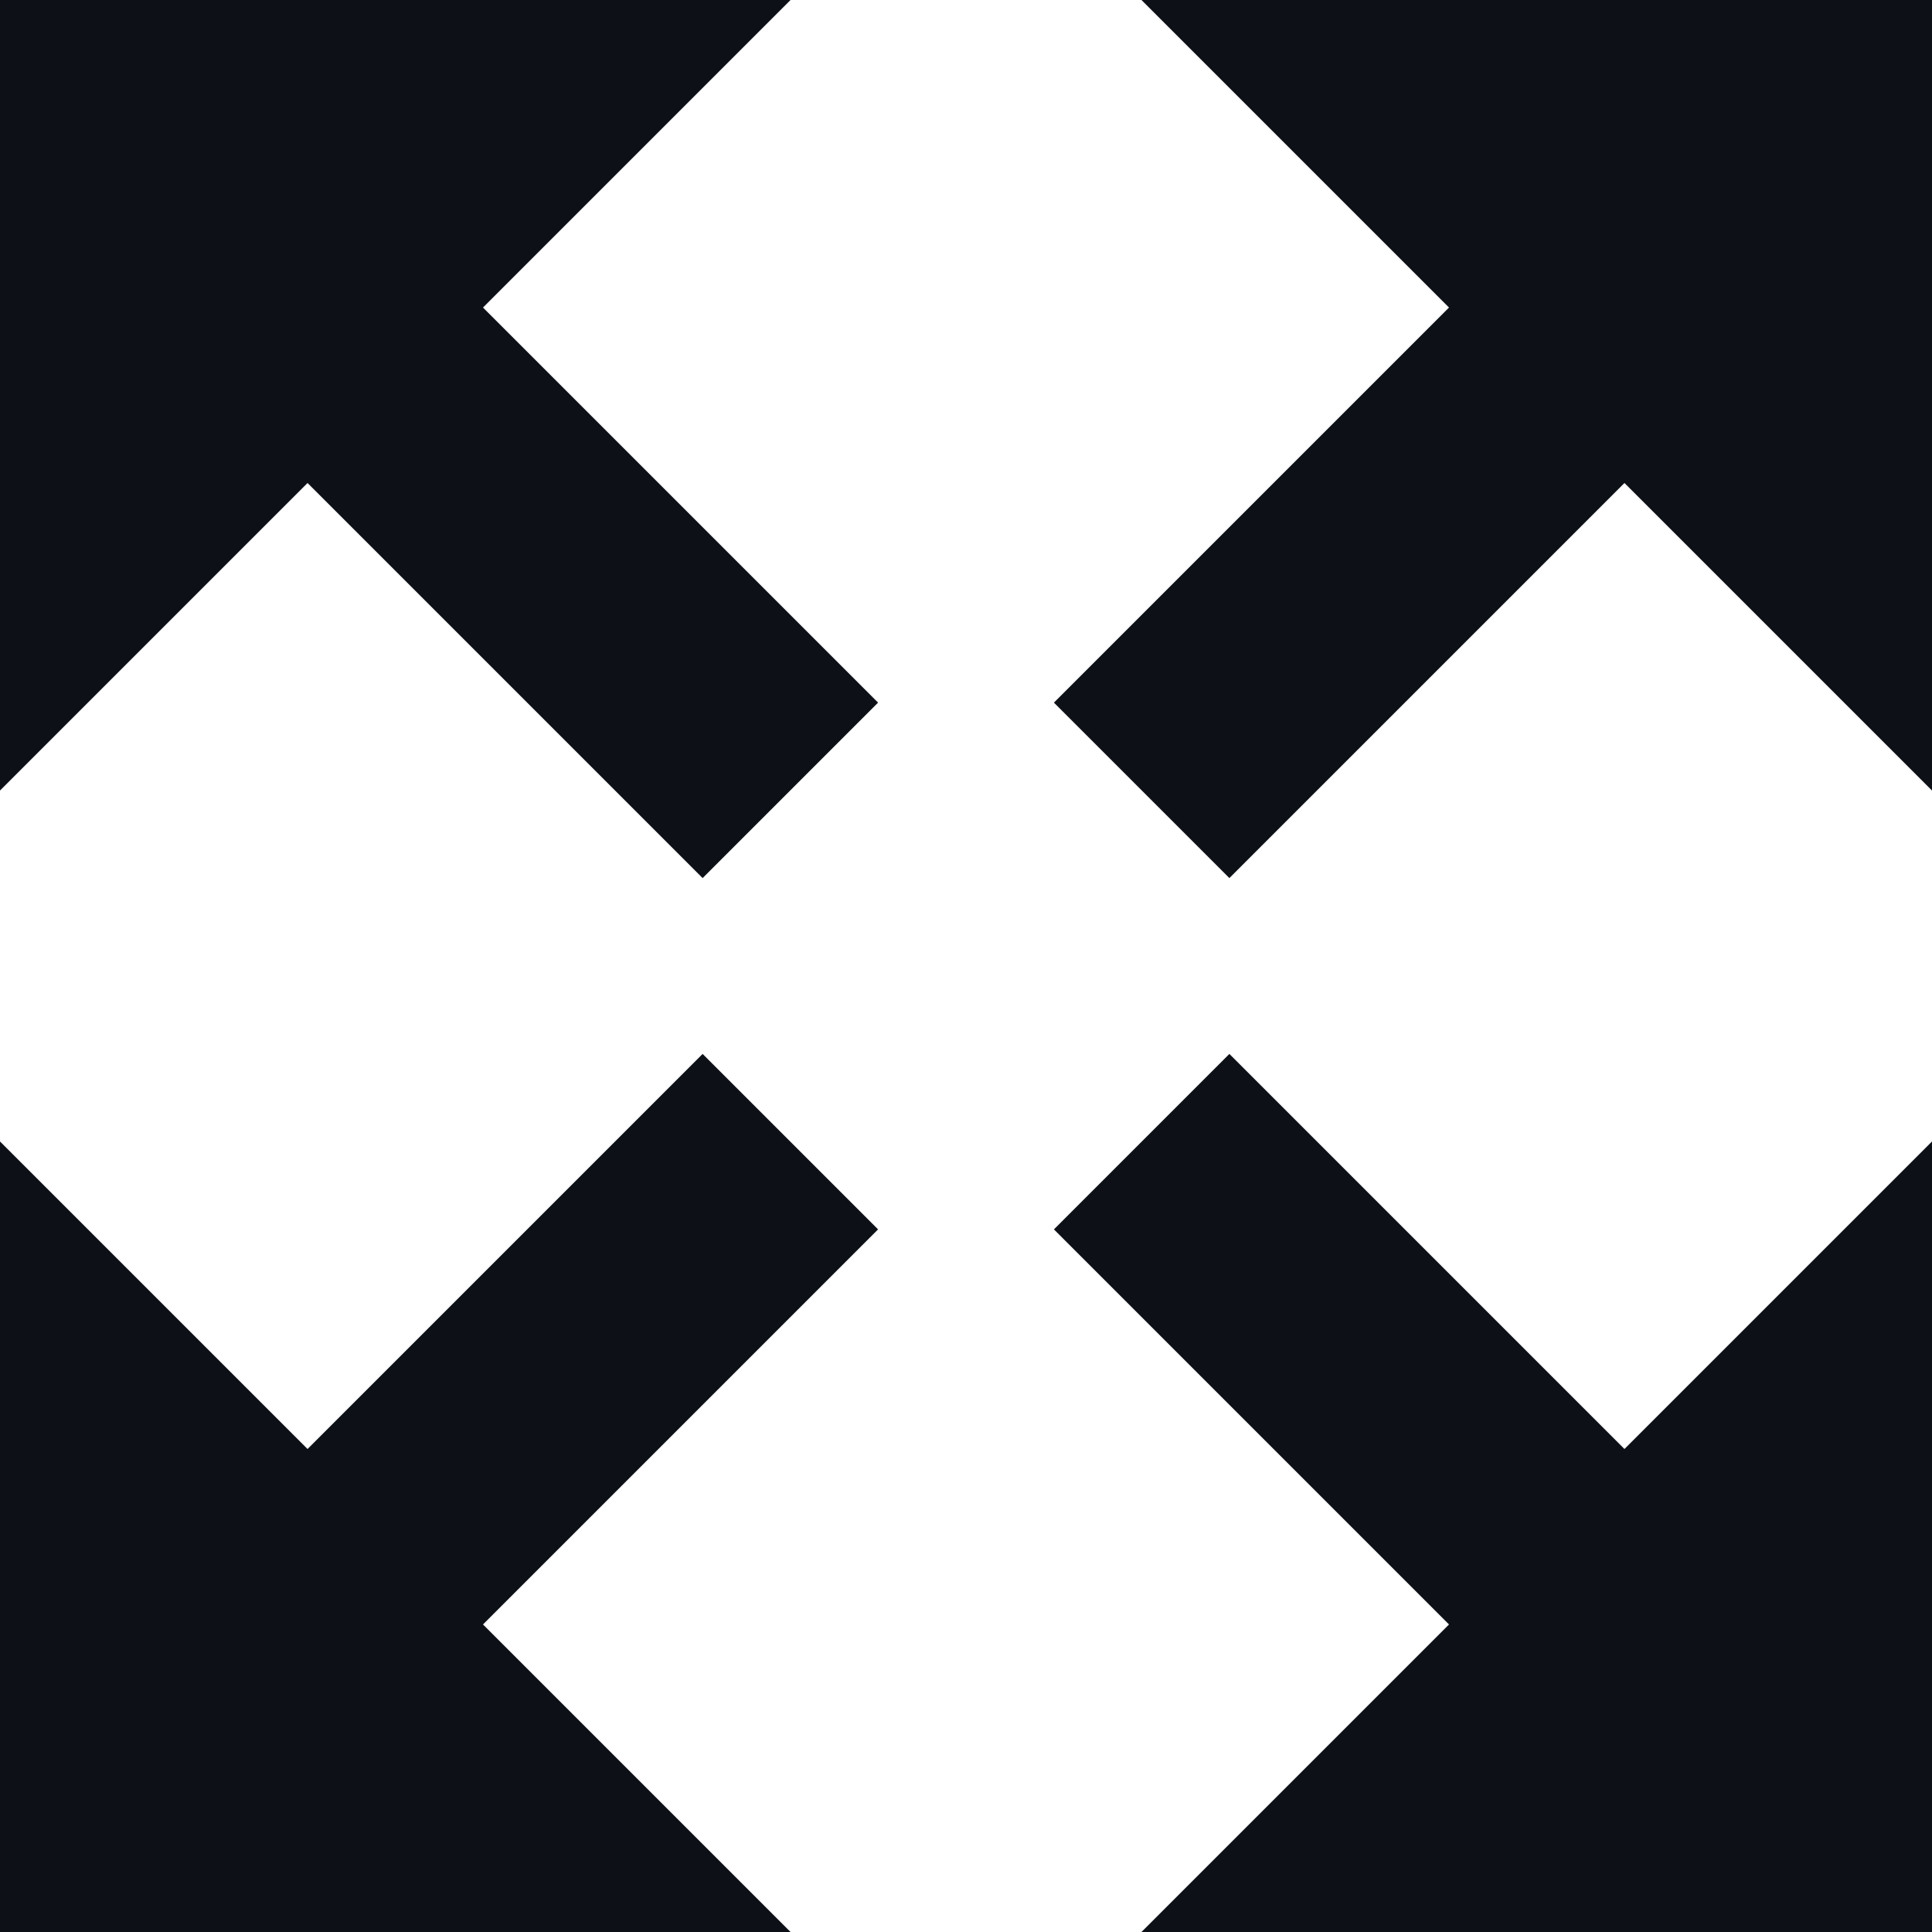 <svg xmlns="http://www.w3.org/2000/svg" width="128" height="128" viewBox="0 0 512 512"><path fill="#0d1117" d="M209.5 0H0v209.5L81.5 128l104.7 104.7l46.5-46.5L128 81.5zm-23.3 279.3L81.5 384L0 302.5V512h209.5L128 430.5l104.7-104.7zM302.5 0L384 81.5L279.3 186.2l46.5 46.5L430.5 128l81.5 81.5V0zm23.3 279.3l-46.5 46.5L384 430.5L302.5 512H512V302.5L430.5 384z"/></svg>